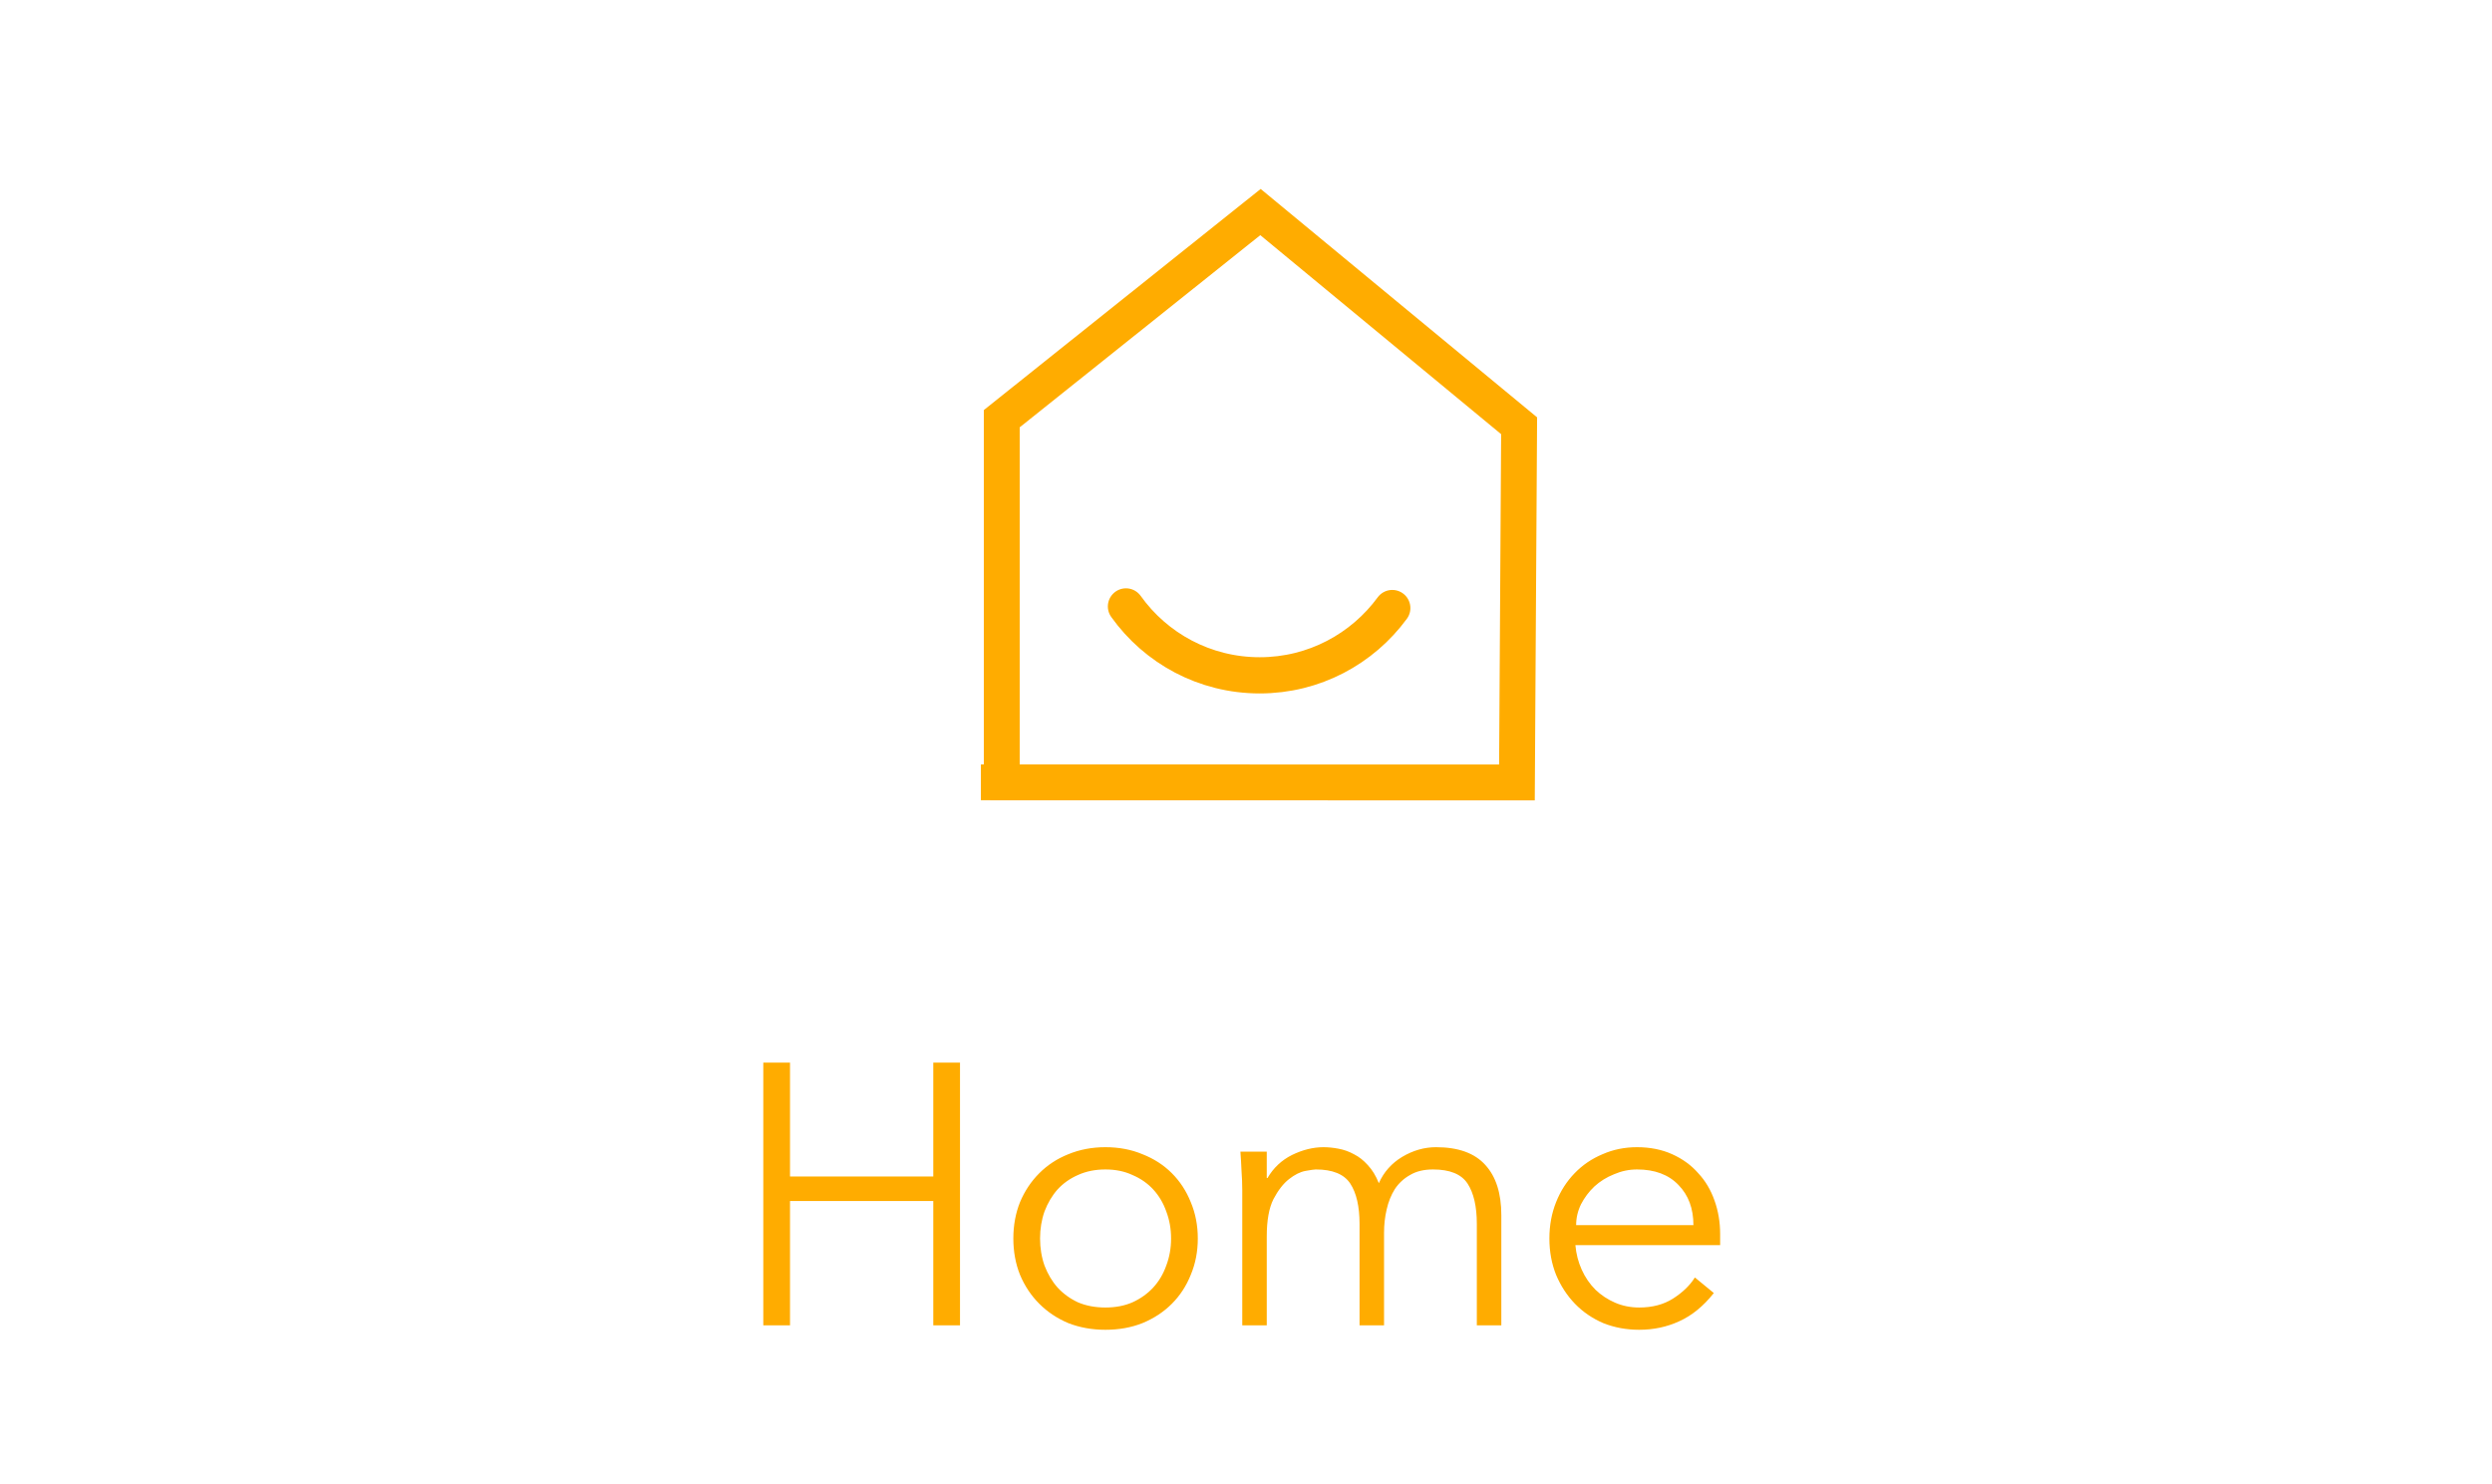 <svg width="94" height="56" viewBox="0 0 94 56" fill="none" xmlns="http://www.w3.org/2000/svg">
<path d="M37.787 29.4V15.796L47.546 8L57.302 16.062L57.22 29.519L37 29.515" stroke="#FFAC00" stroke-width="1.353"/>
<path d="M42.472 22.879C43.595 24.453 45.435 25.478 47.518 25.478C49.571 25.478 51.391 24.477 52.518 22.94" stroke="#FFAC00" stroke-width="1.366" stroke-linecap="round"/>
<path d="M28.792 40.088H29.8V44.386H35.204V40.088H36.212V50H35.204V45.31H29.8V50H28.792V40.088ZM44.174 46.724C44.174 46.36 44.113 46.019 43.992 45.702C43.88 45.385 43.716 45.109 43.502 44.876C43.287 44.643 43.026 44.461 42.718 44.33C42.419 44.19 42.078 44.12 41.696 44.12C41.313 44.12 40.968 44.19 40.66 44.33C40.361 44.461 40.104 44.643 39.89 44.876C39.684 45.109 39.521 45.385 39.4 45.702C39.288 46.019 39.232 46.36 39.232 46.724C39.232 47.088 39.288 47.429 39.4 47.746C39.521 48.063 39.684 48.339 39.89 48.572C40.104 48.805 40.361 48.992 40.66 49.132C40.968 49.263 41.313 49.328 41.696 49.328C42.078 49.328 42.419 49.263 42.718 49.132C43.026 48.992 43.287 48.805 43.502 48.572C43.716 48.339 43.88 48.063 43.992 47.746C44.113 47.429 44.174 47.088 44.174 46.724ZM45.182 46.724C45.182 47.219 45.093 47.676 44.916 48.096C44.748 48.516 44.51 48.88 44.202 49.188C43.894 49.496 43.525 49.739 43.096 49.916C42.676 50.084 42.209 50.168 41.696 50.168C41.192 50.168 40.725 50.084 40.296 49.916C39.876 49.739 39.512 49.496 39.204 49.188C38.896 48.88 38.653 48.516 38.476 48.096C38.308 47.676 38.224 47.219 38.224 46.724C38.224 46.229 38.308 45.772 38.476 45.352C38.653 44.932 38.896 44.568 39.204 44.26C39.512 43.952 39.876 43.714 40.296 43.546C40.725 43.369 41.192 43.28 41.696 43.28C42.209 43.28 42.676 43.369 43.096 43.546C43.525 43.714 43.894 43.952 44.202 44.26C44.51 44.568 44.748 44.932 44.916 45.352C45.093 45.772 45.182 46.229 45.182 46.724ZM46.859 44.904C46.859 44.661 46.849 44.419 46.831 44.176C46.821 43.933 46.807 43.691 46.789 43.448H47.783V44.442H47.811C48.035 44.059 48.343 43.77 48.735 43.574C49.136 43.378 49.533 43.28 49.925 43.28C50.102 43.28 50.289 43.299 50.485 43.336C50.69 43.373 50.886 43.443 51.073 43.546C51.259 43.639 51.432 43.775 51.591 43.952C51.759 44.129 51.899 44.358 52.011 44.638C52.197 44.218 52.491 43.887 52.893 43.644C53.303 43.401 53.728 43.28 54.167 43.28C55.007 43.28 55.627 43.504 56.029 43.952C56.43 44.391 56.631 45.021 56.631 45.842V50H55.707V46.178C55.707 45.515 55.59 45.007 55.357 44.652C55.123 44.297 54.689 44.12 54.055 44.12C53.709 44.12 53.42 44.19 53.187 44.33C52.953 44.461 52.762 44.638 52.613 44.862C52.473 45.086 52.37 45.343 52.305 45.632C52.239 45.912 52.207 46.206 52.207 46.514V50H51.283V46.178C51.283 45.515 51.166 45.007 50.933 44.652C50.699 44.297 50.265 44.12 49.631 44.12C49.575 44.12 49.444 44.139 49.239 44.176C49.043 44.213 48.837 44.316 48.623 44.484C48.408 44.652 48.212 44.904 48.035 45.24C47.867 45.576 47.783 46.043 47.783 46.64V50H46.859V44.904ZM63.877 46.22C63.877 45.595 63.69 45.091 63.316 44.708C62.943 44.316 62.42 44.12 61.748 44.12C61.45 44.12 61.16 44.181 60.88 44.302C60.6 44.414 60.353 44.568 60.139 44.764C59.933 44.96 59.765 45.184 59.635 45.436C59.513 45.688 59.453 45.949 59.453 46.22H63.877ZM59.425 46.976C59.453 47.303 59.532 47.611 59.663 47.9C59.793 48.189 59.966 48.441 60.181 48.656C60.395 48.861 60.642 49.025 60.922 49.146C61.203 49.267 61.506 49.328 61.833 49.328C62.327 49.328 62.752 49.216 63.106 48.992C63.471 48.759 63.746 48.493 63.932 48.194L64.647 48.782C64.254 49.277 63.821 49.631 63.344 49.846C62.878 50.061 62.374 50.168 61.833 50.168C61.347 50.168 60.895 50.084 60.474 49.916C60.064 49.739 59.709 49.496 59.41 49.188C59.112 48.88 58.874 48.516 58.697 48.096C58.529 47.676 58.444 47.219 58.444 46.724C58.444 46.229 58.529 45.772 58.697 45.352C58.864 44.932 59.098 44.568 59.397 44.26C59.695 43.952 60.045 43.714 60.447 43.546C60.848 43.369 61.282 43.28 61.748 43.28C62.243 43.28 62.687 43.369 63.078 43.546C63.471 43.723 63.797 43.961 64.058 44.26C64.329 44.549 64.534 44.895 64.674 45.296C64.814 45.688 64.885 46.108 64.885 46.556V46.976H59.425Z" fill="#FFAC00"/>
</svg>
